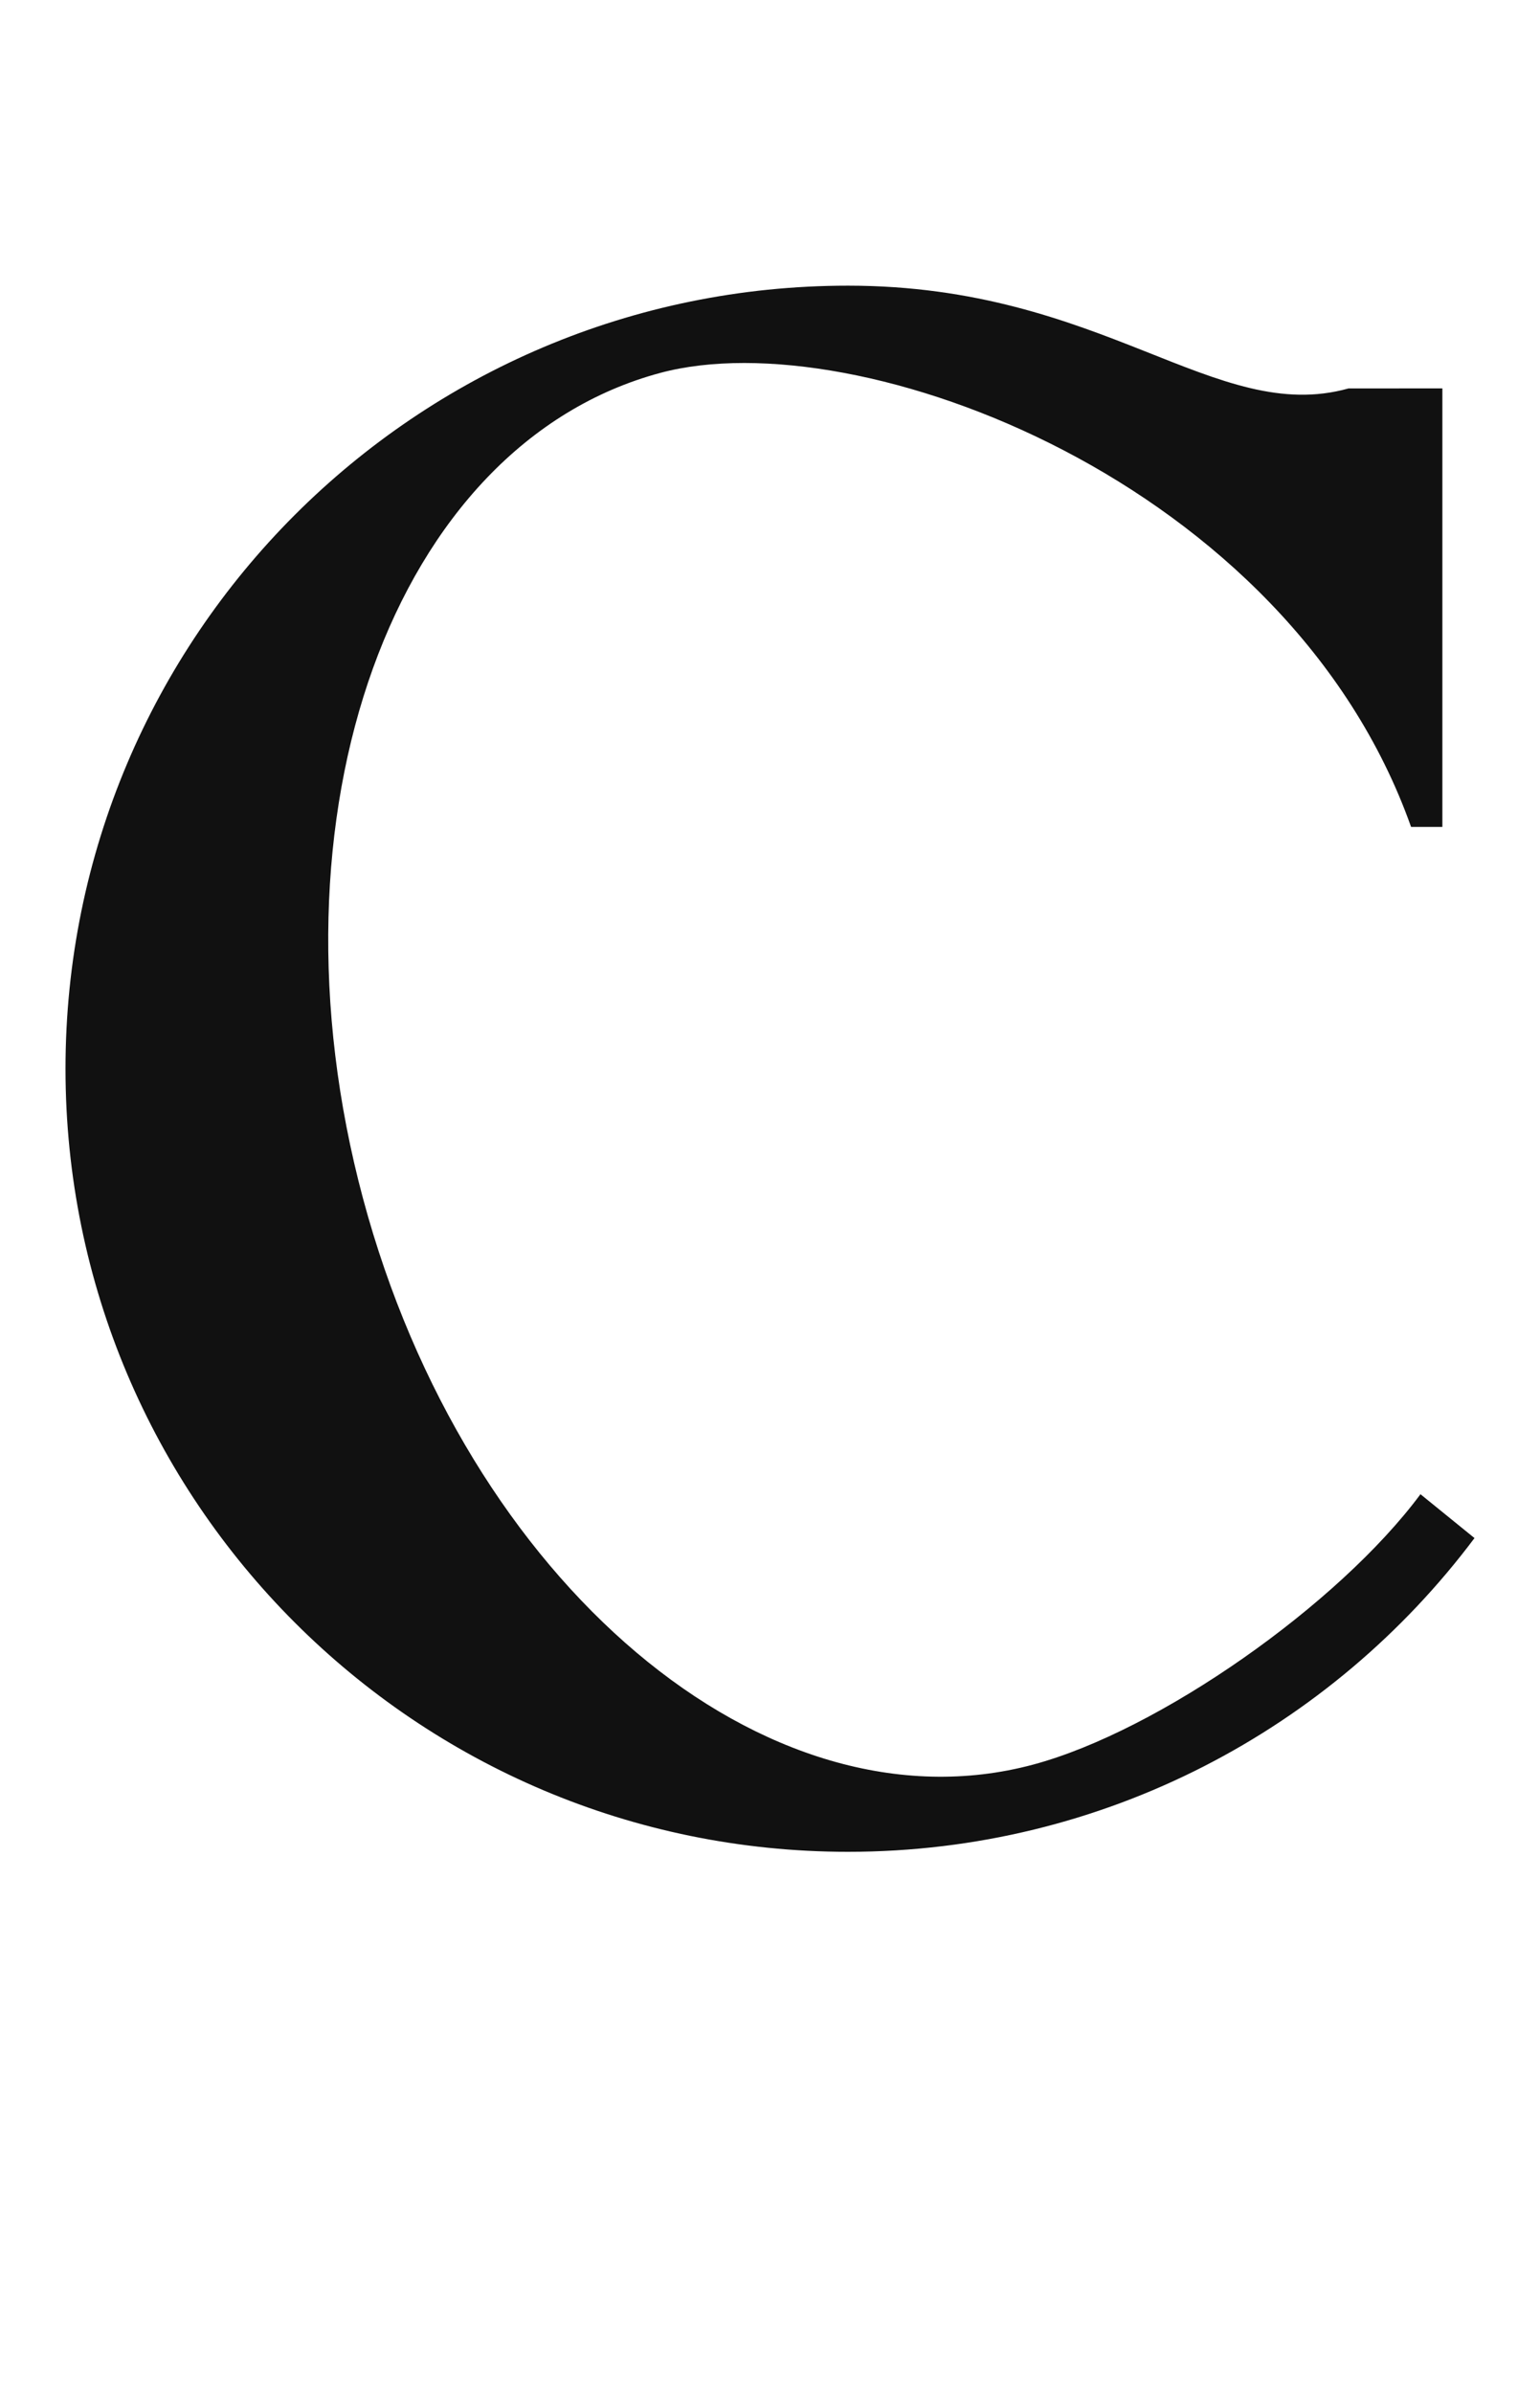 <svg width="123" height="191" viewBox="0 0 123 191" fill="none" xmlns="http://www.w3.org/2000/svg">
<path d="M115.203 31L107.709 31.002C97.06 33.972 88.161 22.8 67.732 22.8C33.215 22.8 5.232 50.783 5.232 85.3C5.232 119.818 33.215 147.8 67.732 147.8C88.198 147.8 106.367 137.963 117.768 122.76L113.453 119.259C106.92 128.059 92.574 138.145 82.512 140.841C61.174 146.559 37.212 126.328 28.993 95.653C20.774 64.979 31.409 35.477 52.748 29.76C68.513 25.536 102.897 38.393 112.703 66H115.203V31Z" fill="#111111"/>
</svg>
